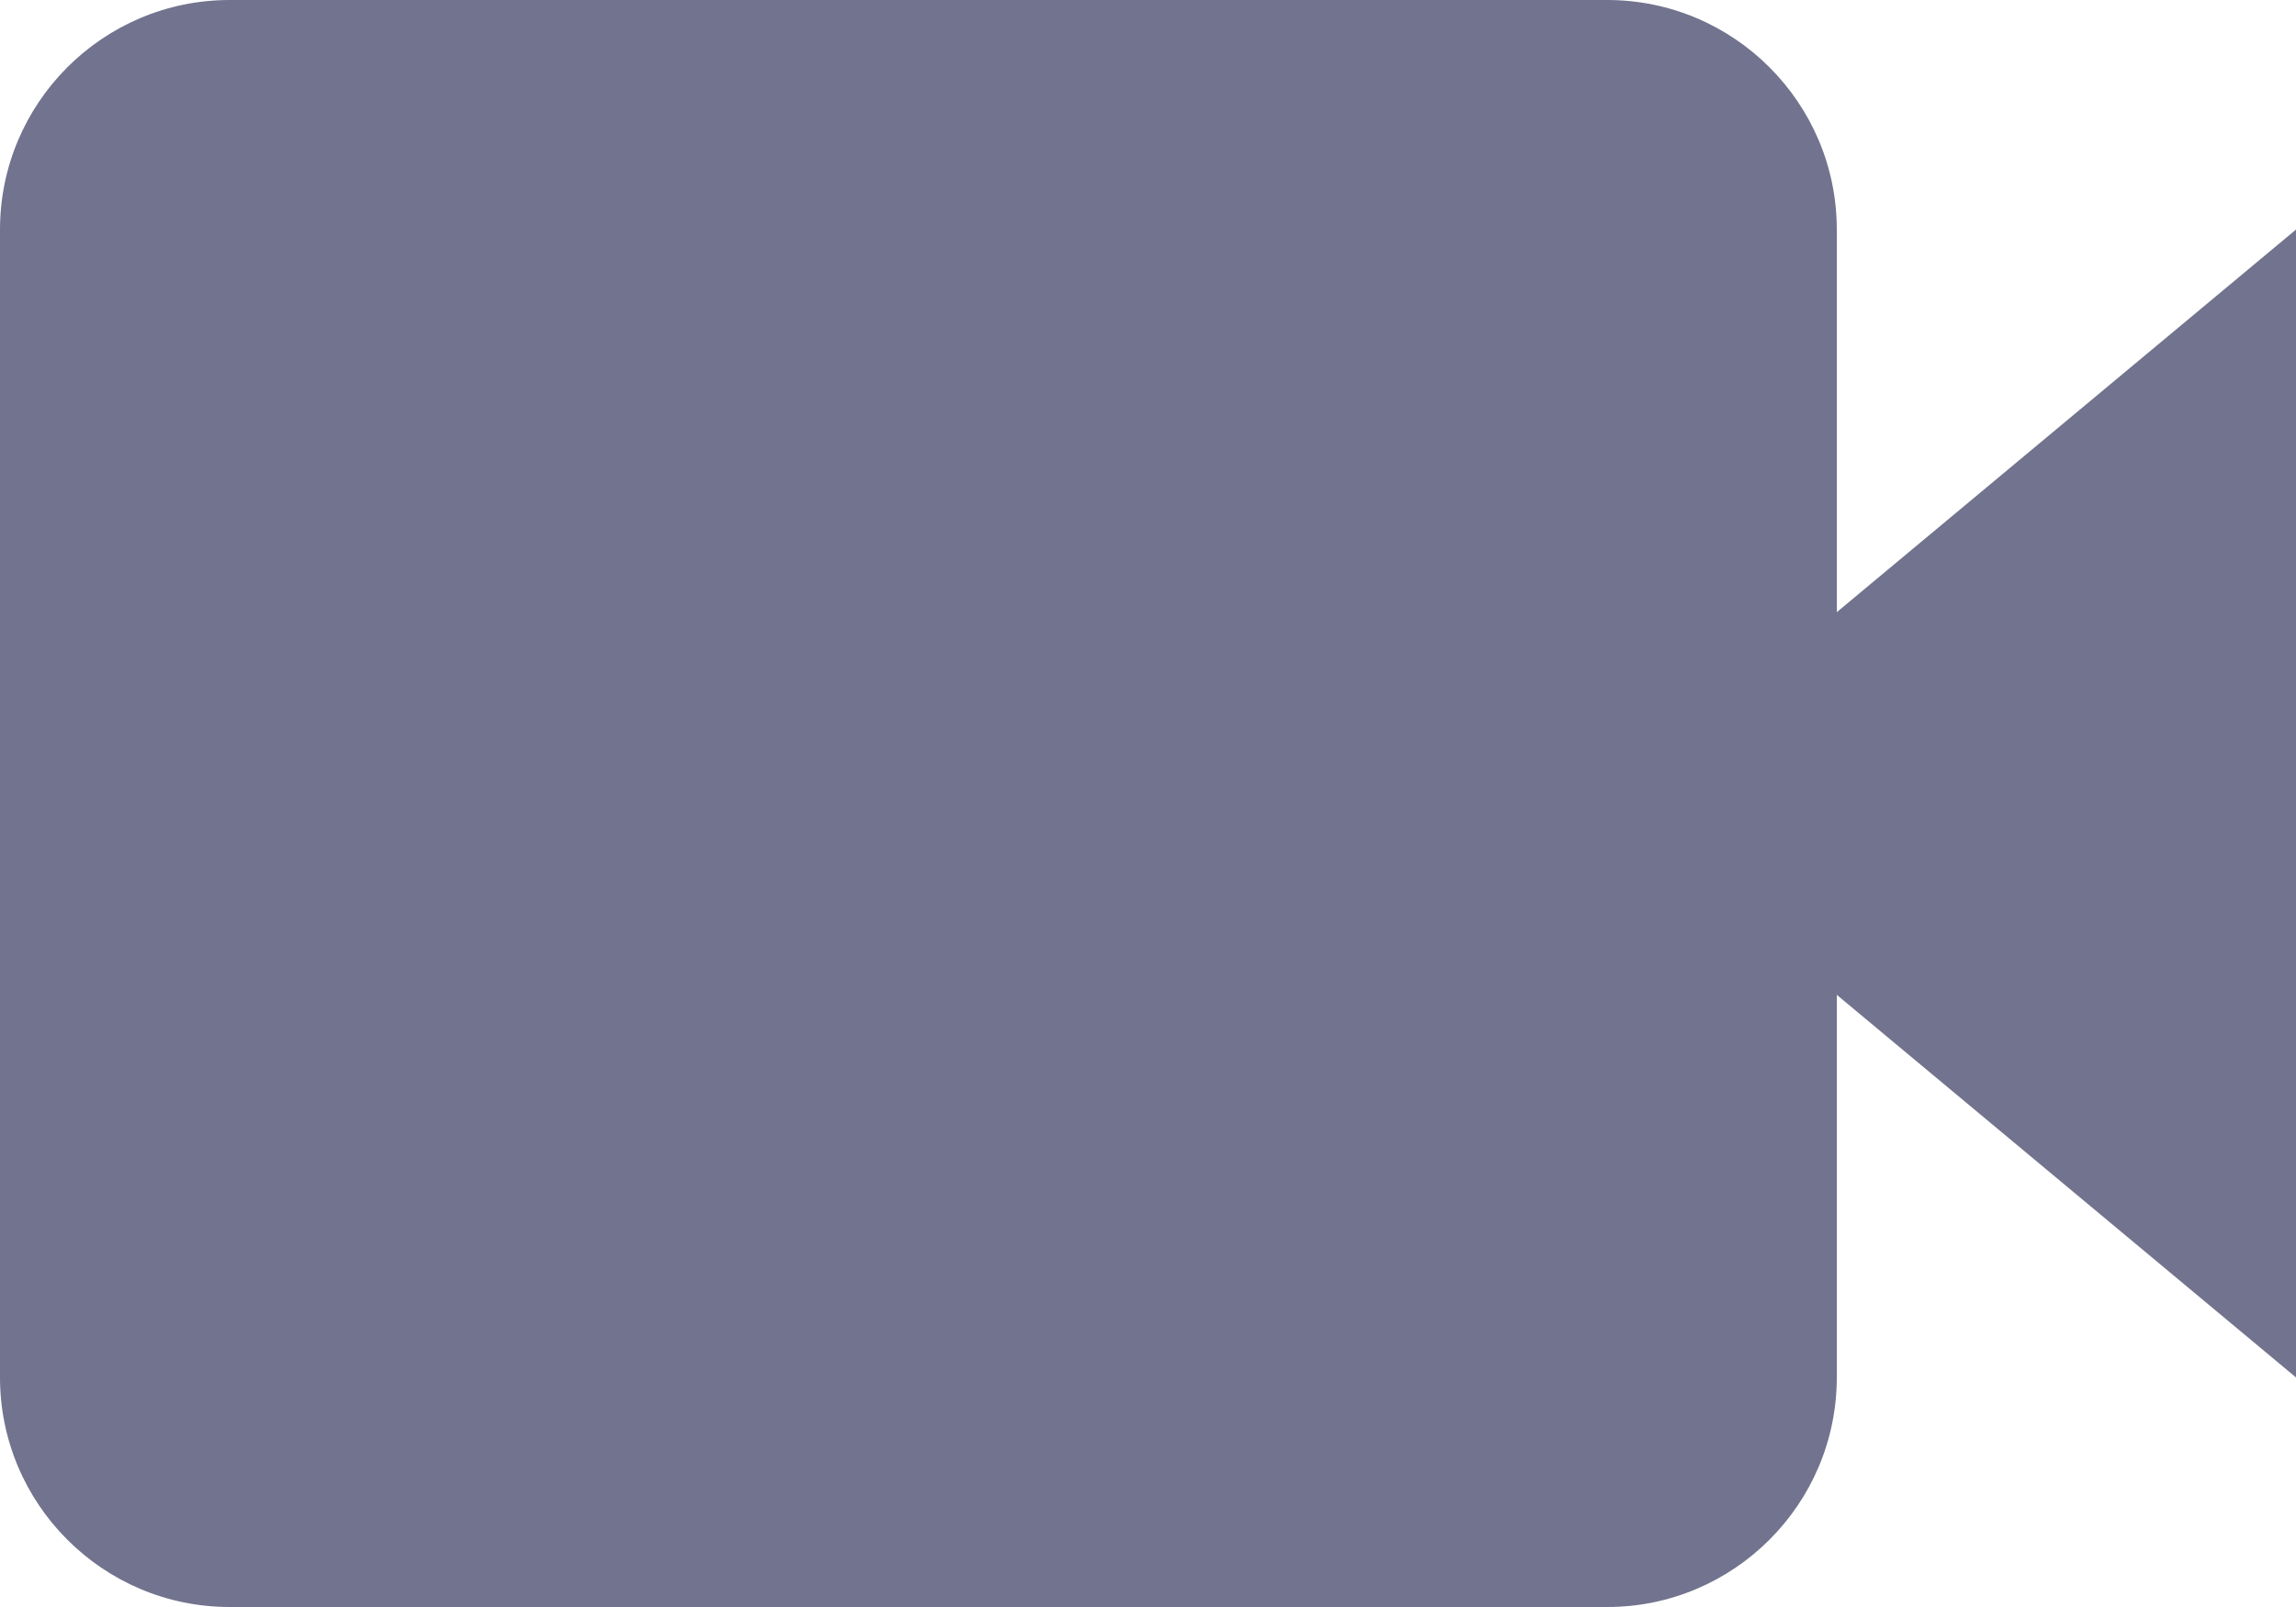 <svg width="20" height="14" viewBox="0 0 20 14" fill="none" xmlns="http://www.w3.org/2000/svg">
<path d="M16 2C16 0.897 15.103 0 14 0H2C0.897 0 0 0.897 0 2V12C0 13.103 0.897 14 2 14H14C15.103 14 16 13.103 16 12V8.667L20 12V2L16 5.333V2Z" fill="#72738E"/>
</svg>
